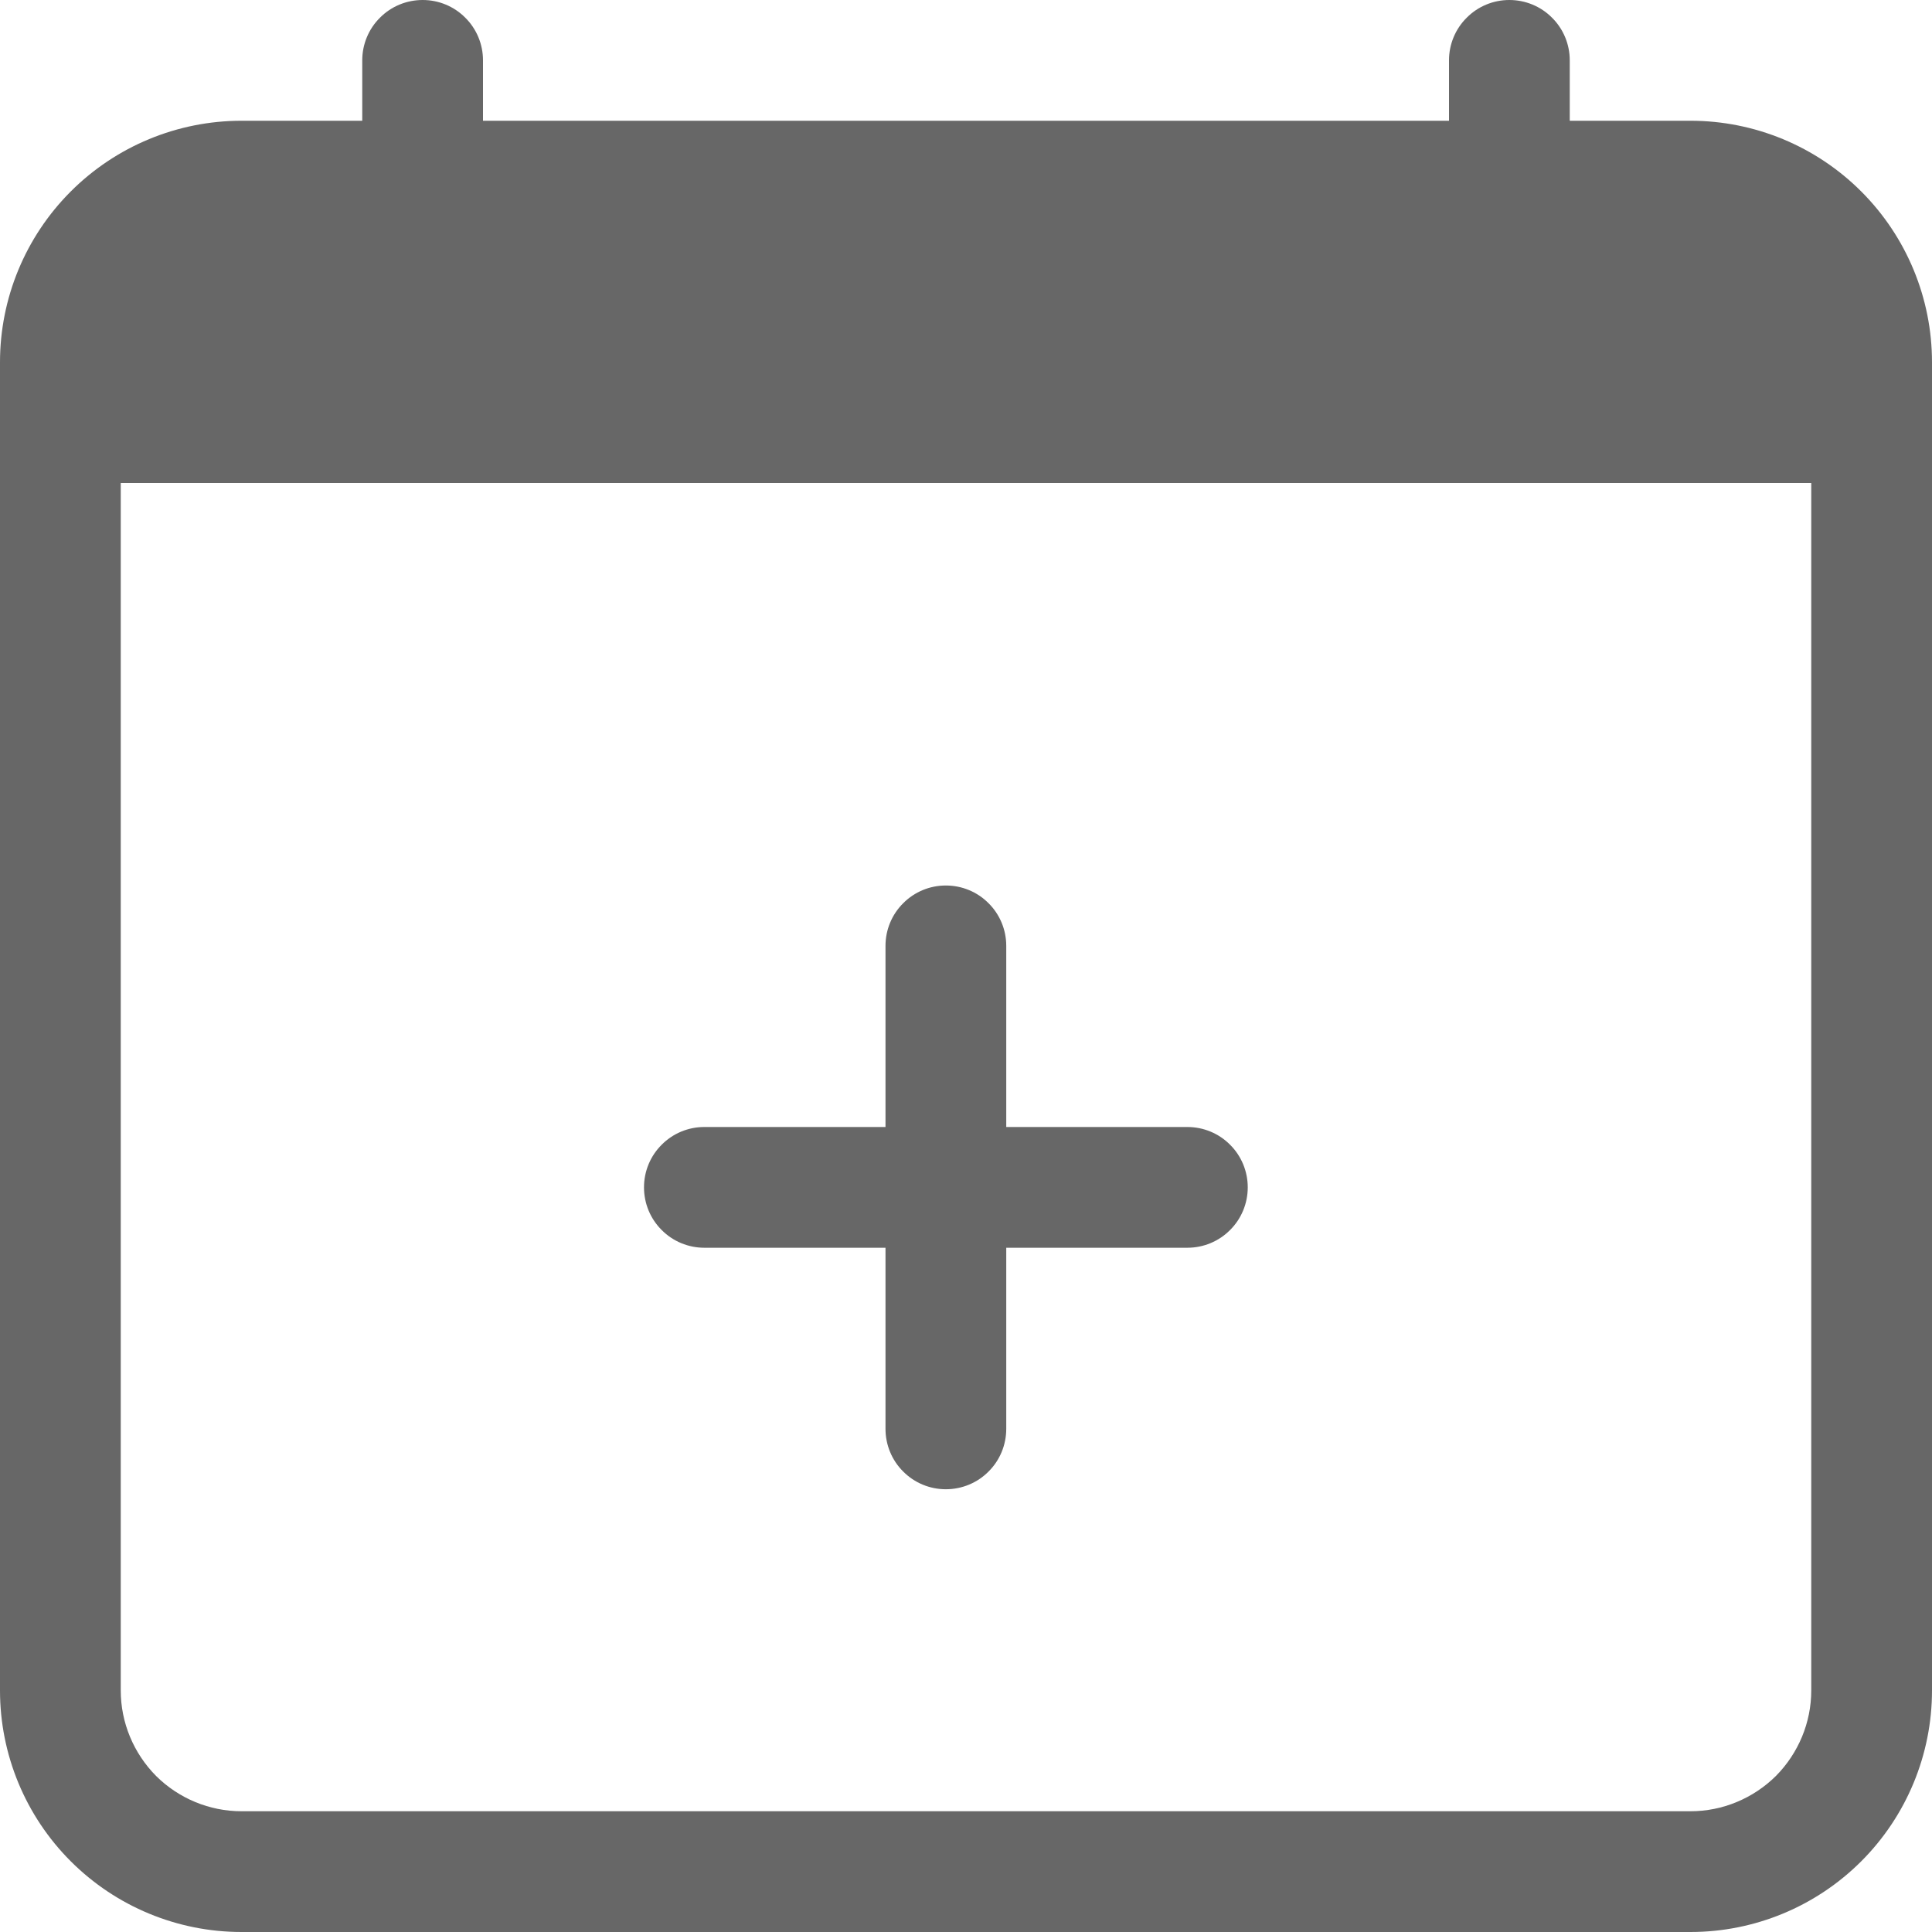 <svg width="18" height="18" viewBox="0 0 18 18" fill="none" xmlns="http://www.w3.org/2000/svg">
<g clip-path="url(#clip0_211_398)">
<path d="M8.812 8.25C8.962 8.25 9.105 8.309 9.21 8.415C9.316 8.52 9.375 8.663 9.375 8.812V10.5H11.062C11.212 10.5 11.355 10.559 11.46 10.665C11.566 10.77 11.625 10.913 11.625 11.062C11.625 11.212 11.566 11.355 11.46 11.46C11.355 11.566 11.212 11.625 11.062 11.625H9.375V13.312C9.375 13.462 9.316 13.605 9.21 13.71C9.105 13.816 8.962 13.875 8.812 13.875C8.663 13.875 8.52 13.816 8.415 13.71C8.309 13.605 8.25 13.462 8.25 13.312V11.625H6.562C6.413 11.625 6.27 11.566 6.165 11.46C6.059 11.355 6 11.212 6 11.062C6 10.913 6.059 10.77 6.165 10.665C6.27 10.559 6.413 10.5 6.562 10.5H8.25V8.812C8.25 8.663 8.309 8.52 8.415 8.415C8.52 8.309 8.663 8.25 8.812 8.25Z" fill="#676767"/>
<path d="M3.938 0C4.087 0 4.23 0.059 4.335 0.165C4.441 0.27 4.5 0.413 4.5 0.562V1.125H13.5V0.562C13.5 0.413 13.559 0.27 13.665 0.165C13.77 0.059 13.913 0 14.062 0C14.212 0 14.355 0.059 14.46 0.165C14.566 0.27 14.625 0.413 14.625 0.562V1.125H15.75C16.347 1.125 16.919 1.362 17.341 1.784C17.763 2.206 18 2.778 18 3.375V15.75C18 16.347 17.763 16.919 17.341 17.341C16.919 17.763 16.347 18 15.75 18H2.25C1.653 18 1.081 17.763 0.659 17.341C0.237 16.919 0 16.347 0 15.75V3.375C0 2.778 0.237 2.206 0.659 1.784C1.081 1.362 1.653 1.125 2.25 1.125H3.375V0.562C3.375 0.413 3.434 0.27 3.54 0.165C3.645 0.059 3.788 0 3.938 0V0ZM1.125 4.5V15.75C1.125 16.048 1.244 16.334 1.454 16.546C1.665 16.756 1.952 16.875 2.25 16.875H15.75C16.048 16.875 16.334 16.756 16.546 16.546C16.756 16.334 16.875 16.048 16.875 15.75V4.5H1.125Z" fill="#676767"/>
</g>
<defs>
<clipPath id="clip0_211_398">
<rect width="18" height="18" fill="white"/>
</clipPath>
</defs>
</svg>
